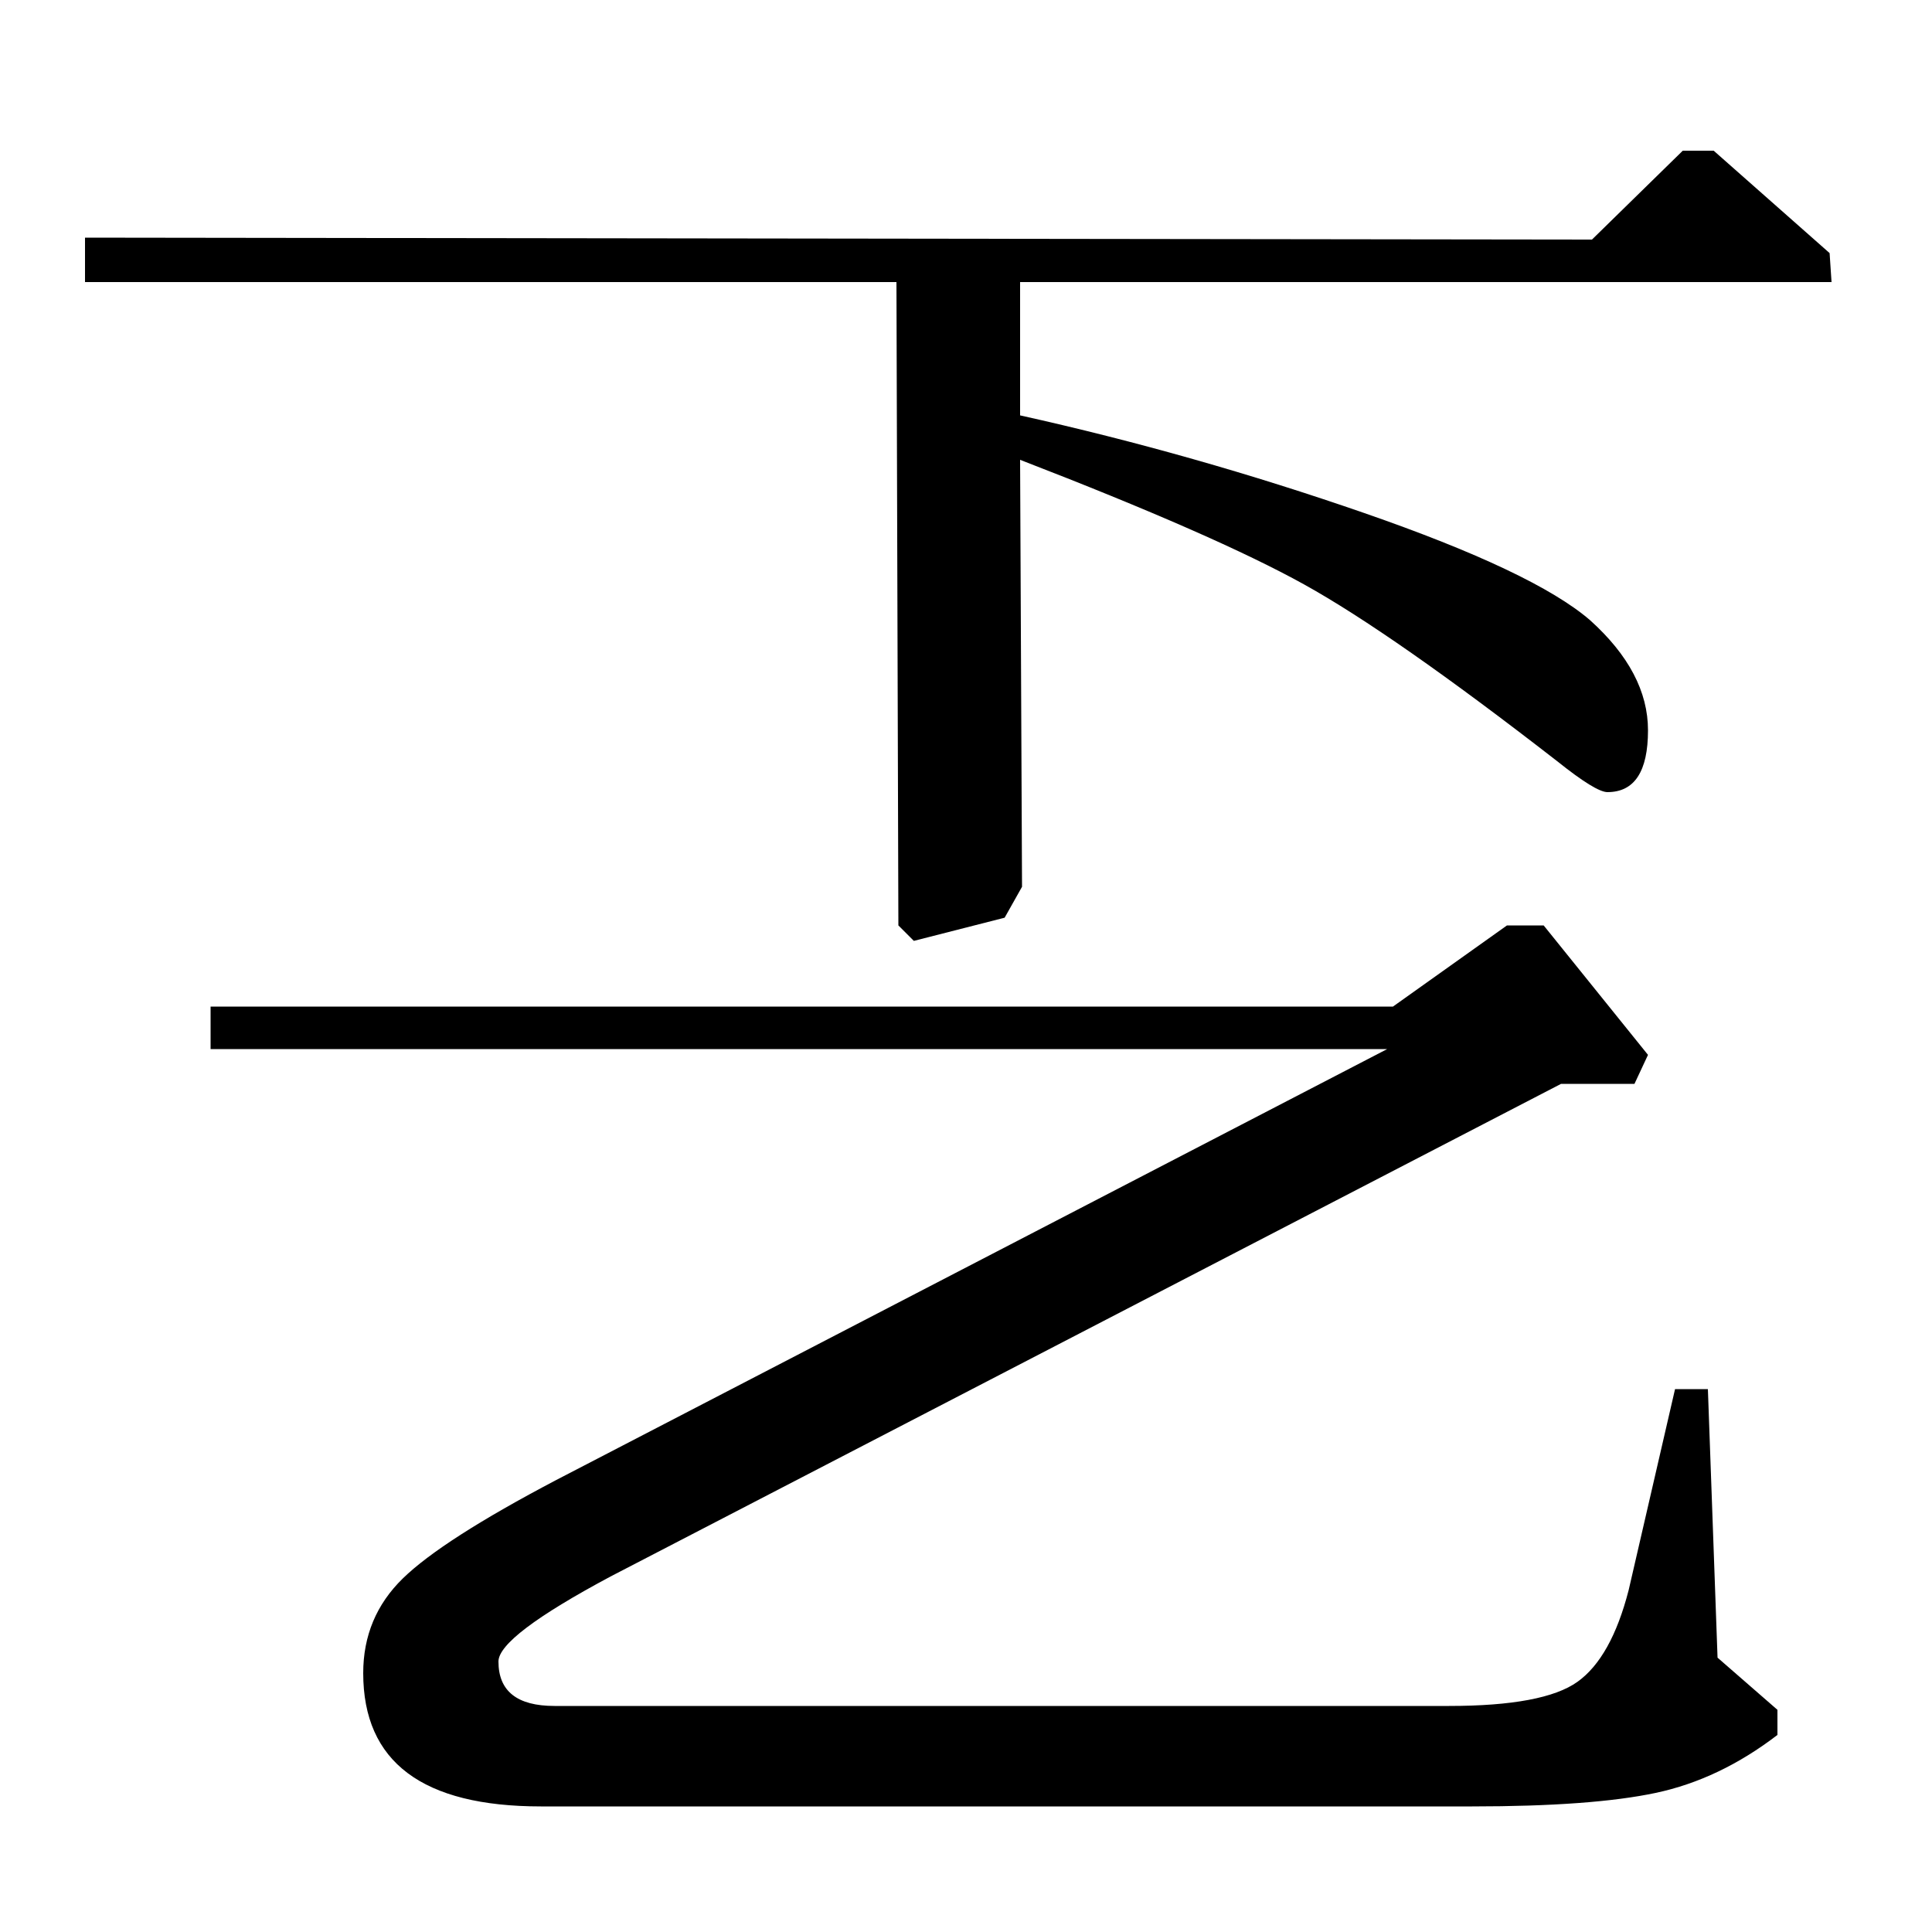 <?xml version="1.0" standalone="no"?>
<!DOCTYPE svg PUBLIC "-//W3C//DTD SVG 1.1//EN" "http://www.w3.org/Graphics/SVG/1.1/DTD/svg11.dtd" >
<svg xmlns="http://www.w3.org/2000/svg" xmlns:xlink="http://www.w3.org/1999/xlink" version="1.1" viewBox="0 -140 1000 1000">
  <g transform="matrix(1 0 0 -1 0 860)">
   <path fill="currentColor"
d="M528 854v-69q90 -20 178 -50.5t117 -55.5q30 -27 30 -57q0 -32 -21 -32q-6 0 -26 16q-85 66 -131 91.5t-147 64.5l1 -221l-9 -16l-47 -12l-8 8l-1 333h-420v23l780 -1l47 46h16l60 -53l1 -15h-420zM889 142l31 -27v-13q-30 -23 -63 -30t-95 -7h-482q-92 0 -92 69
q0 29 20.5 49t79.5 51l430 223h-609v22h612l59 42h19l54 -67l-7 -15h-38l-492 -255q-58 -31 -58 -44q0 -23 29 -23h463q49 0 66.5 12.5t26.5 47.5l24 104h17z" />
  </g>

</svg>
